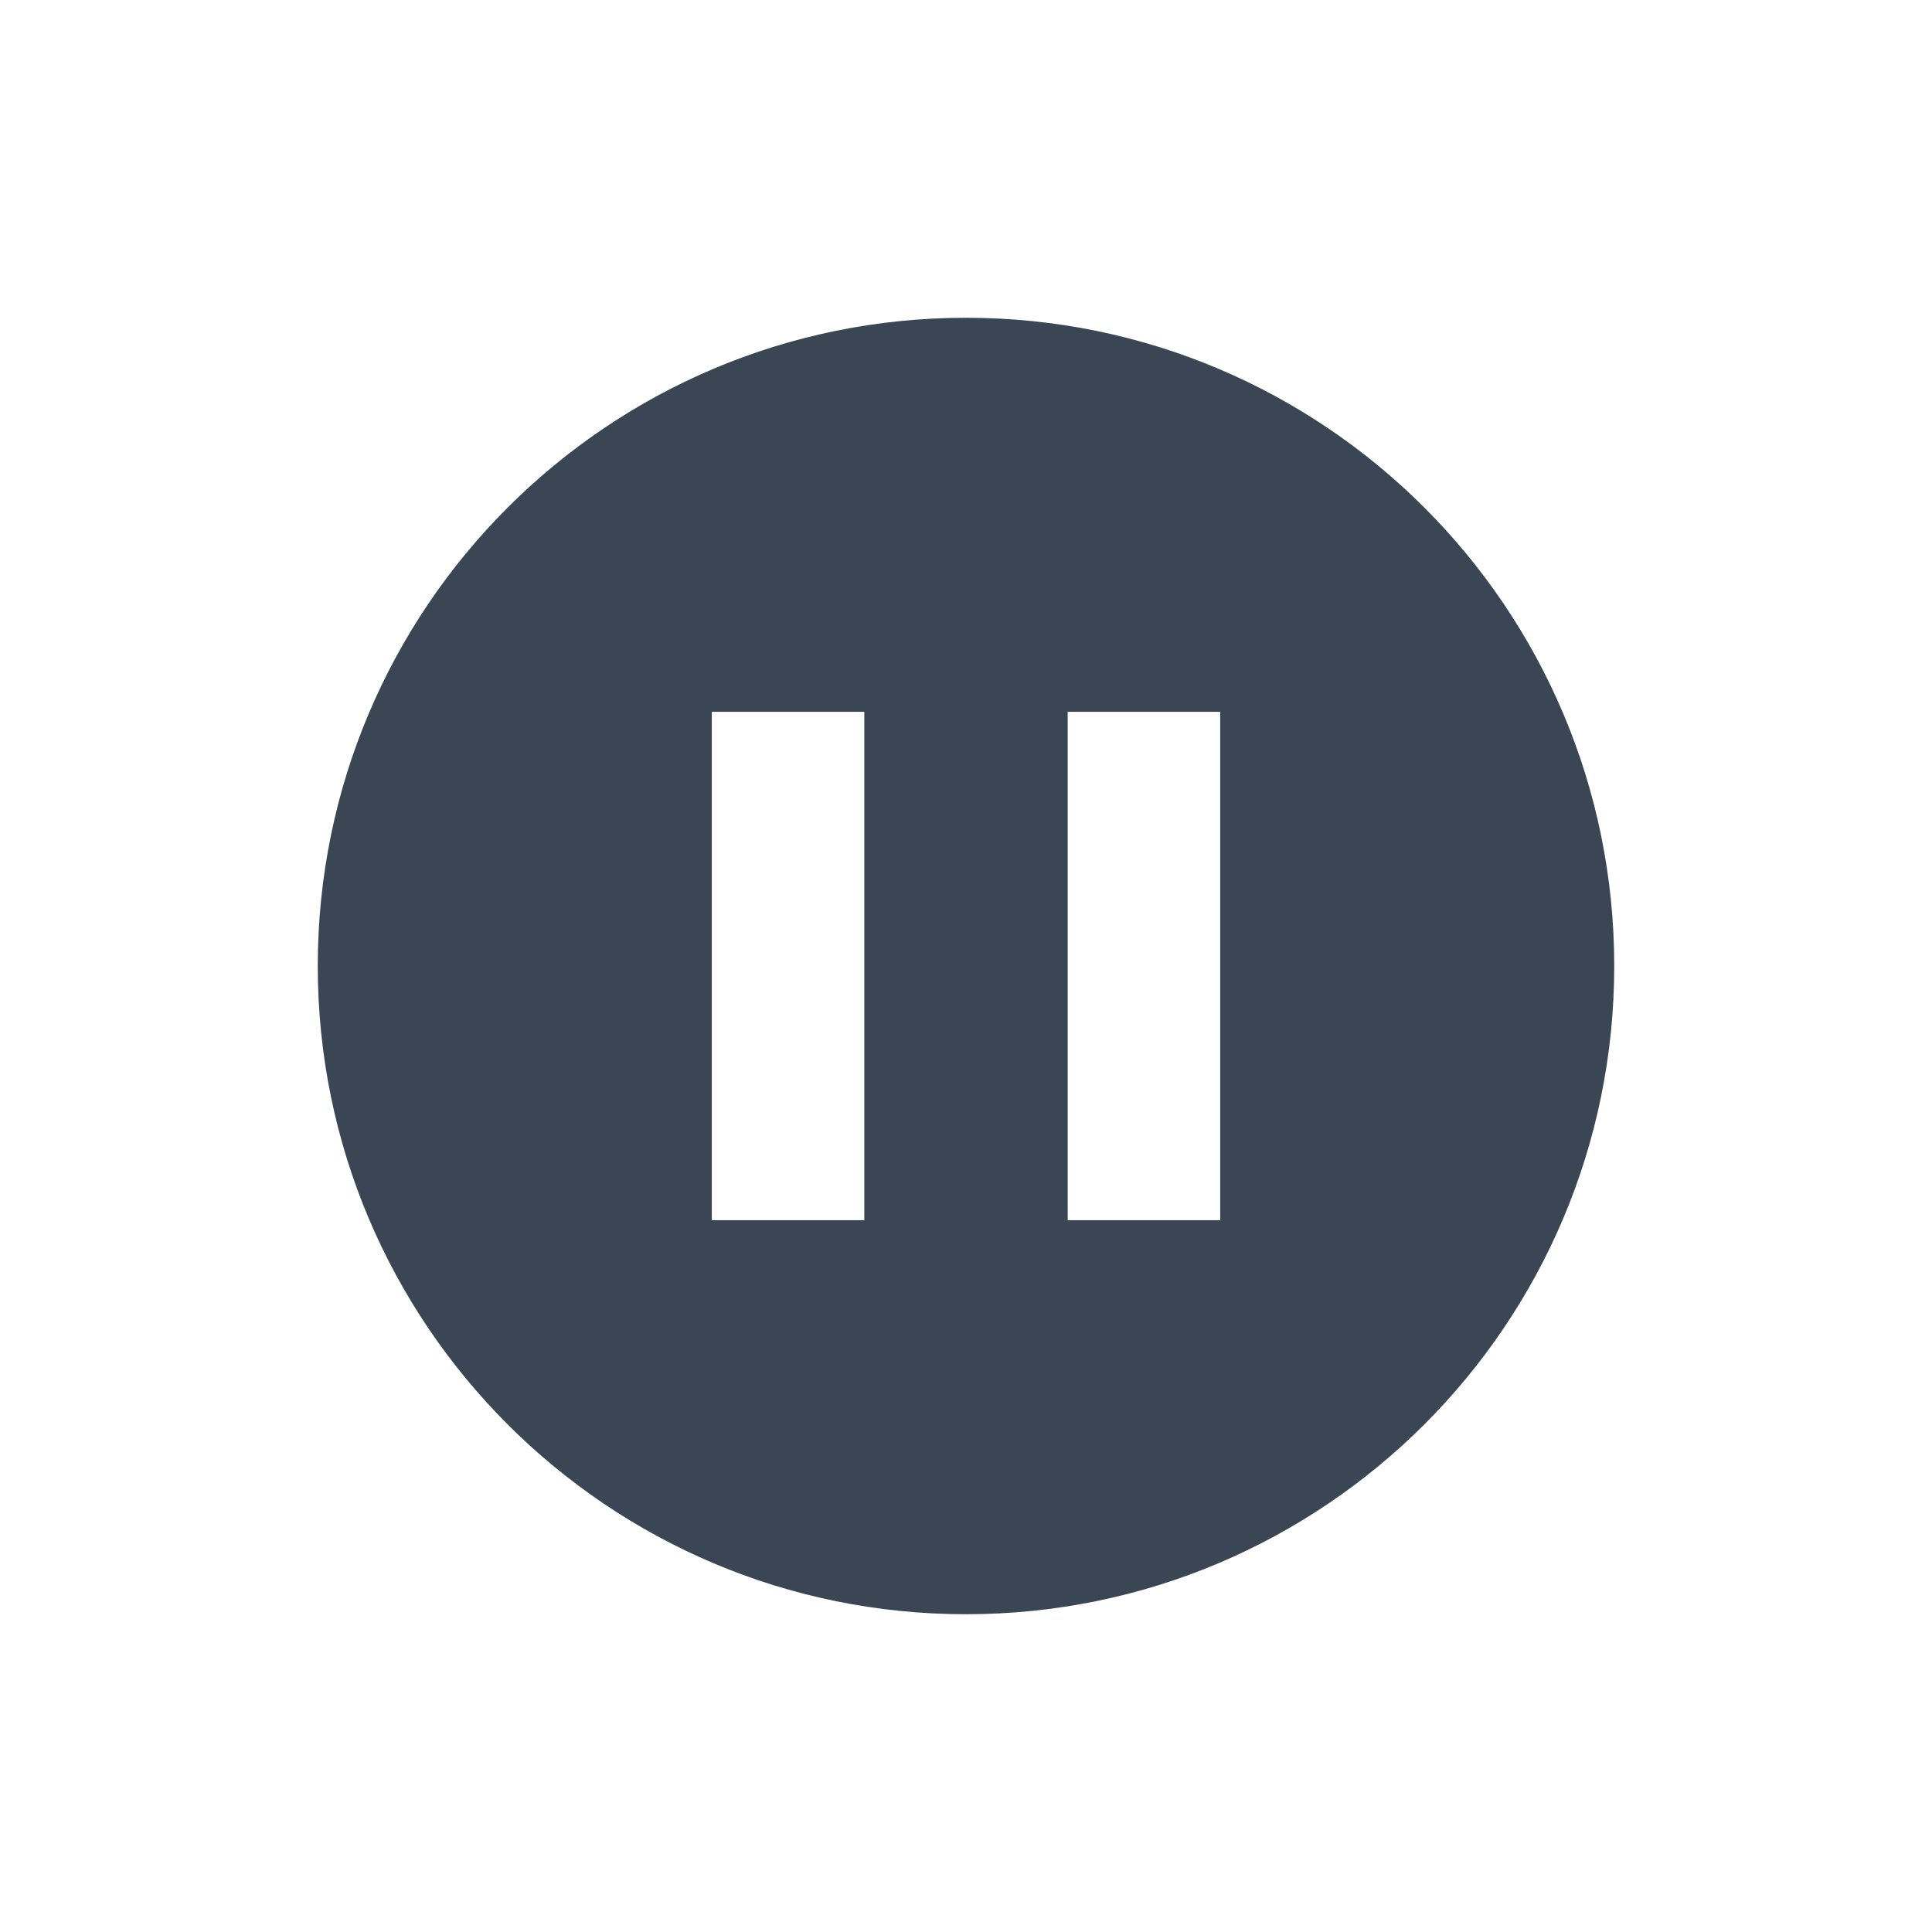 <?xml version="1.0" encoding="UTF-8" standalone="no"?>
<!-- Generator: Adobe Illustrator 20.0.0, SVG Export Plug-In . SVG Version: 6.00 Build 0)  -->

<svg
   xmlns:dc="http://purl.org/dc/elements/1.1/"
   xmlns:cc="http://creativecommons.org/ns#"
   xmlns:rdf="http://www.w3.org/1999/02/22-rdf-syntax-ns#"
   xmlns:svg="http://www.w3.org/2000/svg"
   xmlns="http://www.w3.org/2000/svg"
   xmlns:sodipodi="http://sodipodi.sourceforge.net/DTD/sodipodi-0.dtd"
   xmlns:inkscape="http://www.inkscape.org/namespaces/inkscape"
   version="1.1"
   id="Ebene_1"
   x="0px"
   y="0px"
   width="38px"
   height="38px"
   viewBox="0 0 38 38"
   style="enable-background:new 0 0 38 38;"
   xml:space="preserve"
   inkscape:version="0.91 r13725"
   sodipodi:docname="pause_38.svg"><defs
   id="defs5878">
	
	
</defs><sodipodi:namedview
   pagecolor="#ffffff"
   bordercolor="#666666"
   borderopacity="1"
   objecttolerance="10"
   gridtolerance="10"
   guidetolerance="10"
   inkscape:pageopacity="0"
   inkscape:pageshadow="2"
   inkscape:window-width="640"
   inkscape:window-height="480"
   id="namedview5876"
   showgrid="false"
   inkscape:zoom="13.394737"
   inkscape:cx="17.861116"
   inkscape:cy="17.333654"
   inkscape:current-layer="Ebene_1" />
<style
   type="text/css"
   id="style5868">
	.st0{fill:none;}
	.st1{fill:#3B4654;}
</style>
<g
   id="g6427"><rect
     class="st0"
     width="38"
     height="38"
     id="rect5872"
     x="0"
     y="0"
     style="fill:none" /><path
     id="path5874"
     d="M 19 6.25 C 11.958 6.25 6.25 11.958 6.25 19 C 6.25 26.042 11.958 31.75 19 31.75 C 26.042 31.75 31.75 26.042 31.75 19 C 31.75 11.958 26.042 6.25 19 6.25 z M 14 14 L 17 14 L 17 24 L 14 24 L 14 14 z M 21 14 L 24 14 L 24 24 L 21 24 L 21 14 z "
     style="fill:#3b4654" /></g>
</svg>